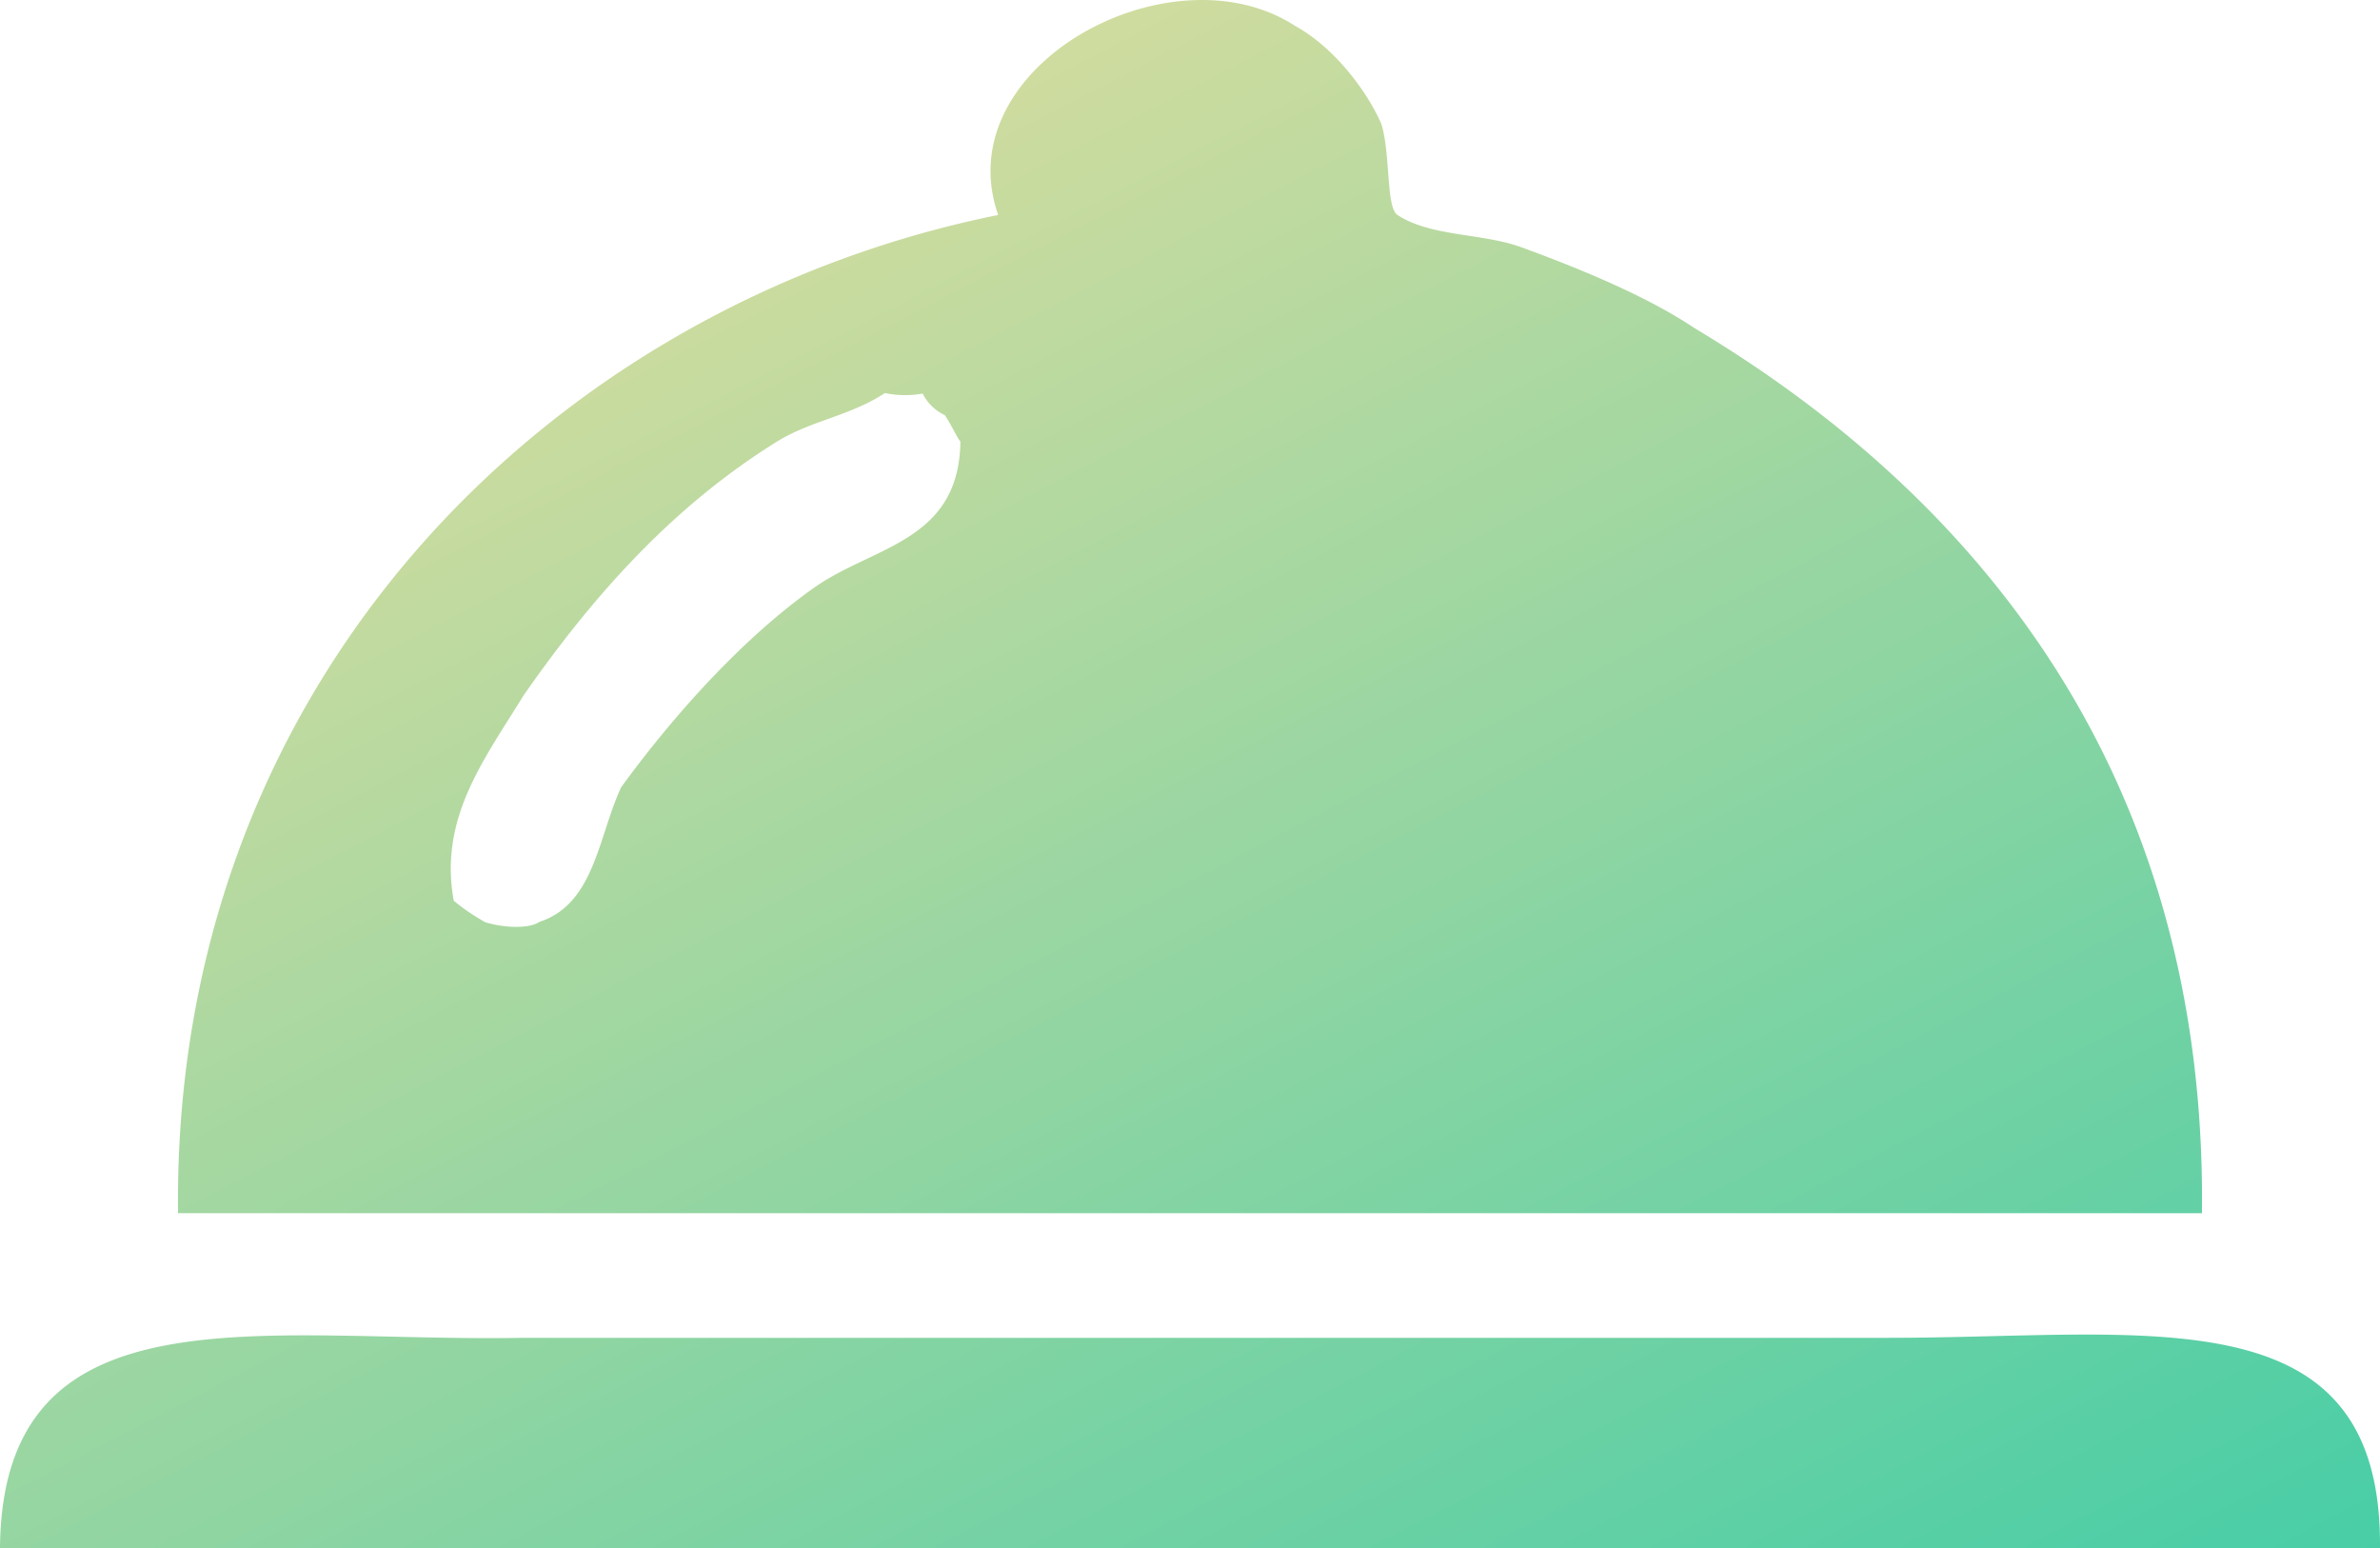 <svg xmlns="http://www.w3.org/2000/svg" xmlns:xlink="http://www.w3.org/1999/xlink" width="365.674" height="237.875" viewBox="0 0 365.674 237.875">
  <defs>
    <linearGradient id="linear-gradientehwijkfnjbuewyriuejw3763836437ygegfvgshfvukefbhriufhruhjgrj" x1="0.114" x2="1" y2="1.139" gradientUnits="objectBoundingBox">
      <stop offset="0" stop-color="#efdf9d"/>
      <stop offset="1" stop-color="#3acca7"/>
    </linearGradient>
  </defs>
  <path id="Path_10151" data-name="Path 10151" d="M338.314,186.551H27.357C26.409,104.2,85.282,46.914,153.365,33.187,145.388,10.33,179.912-8.331,199.042,4.172c5.827,3.2,10.921,9.815,13.181,15,1.447,4.547.706,12.859,2.487,14.01,5.114,3.367,13.04,2.768,19.067,4.974,8.961,3.28,19.25,7.5,26.611,12.435C303.479,76.388,339.092,118.844,338.314,186.551ZM135.956,60.544c-5.214,3.467-11.4,4.244-16.58,7.461-16.2,10.065-28.435,23.917-38.963,39.046-5.968,9.746-13.031,18.76-10.694,31.5a30.829,30.829,0,0,0,4.891,3.316c2.88.855,6.659,1.023,8.29-.083,8.418-2.755,8.989-12.964,12.518-20.642,7.936-10.913,18.662-22.951,29.761-30.756C134.2,84.043,147.355,83.377,147.562,68c-.662-.812-1.2-2.274-2.4-4.062a7.226,7.226,0,0,1-3.4-3.316A15.189,15.189,0,0,1,135.956,60.544ZM365.671,238.032H0c.325-40.676,40.312-31.586,80.413-32.331H290.232C330.055,205.7,366.05,198.593,365.671,238.032Z" transform="translate(0 -0.158)" fill-rule="evenodd" fill="url(#linear-gradientehwijkfnjbuewyriuejw3763836437ygegfvgshfvukefbhriufhruhjgrj)"/>
</svg>
